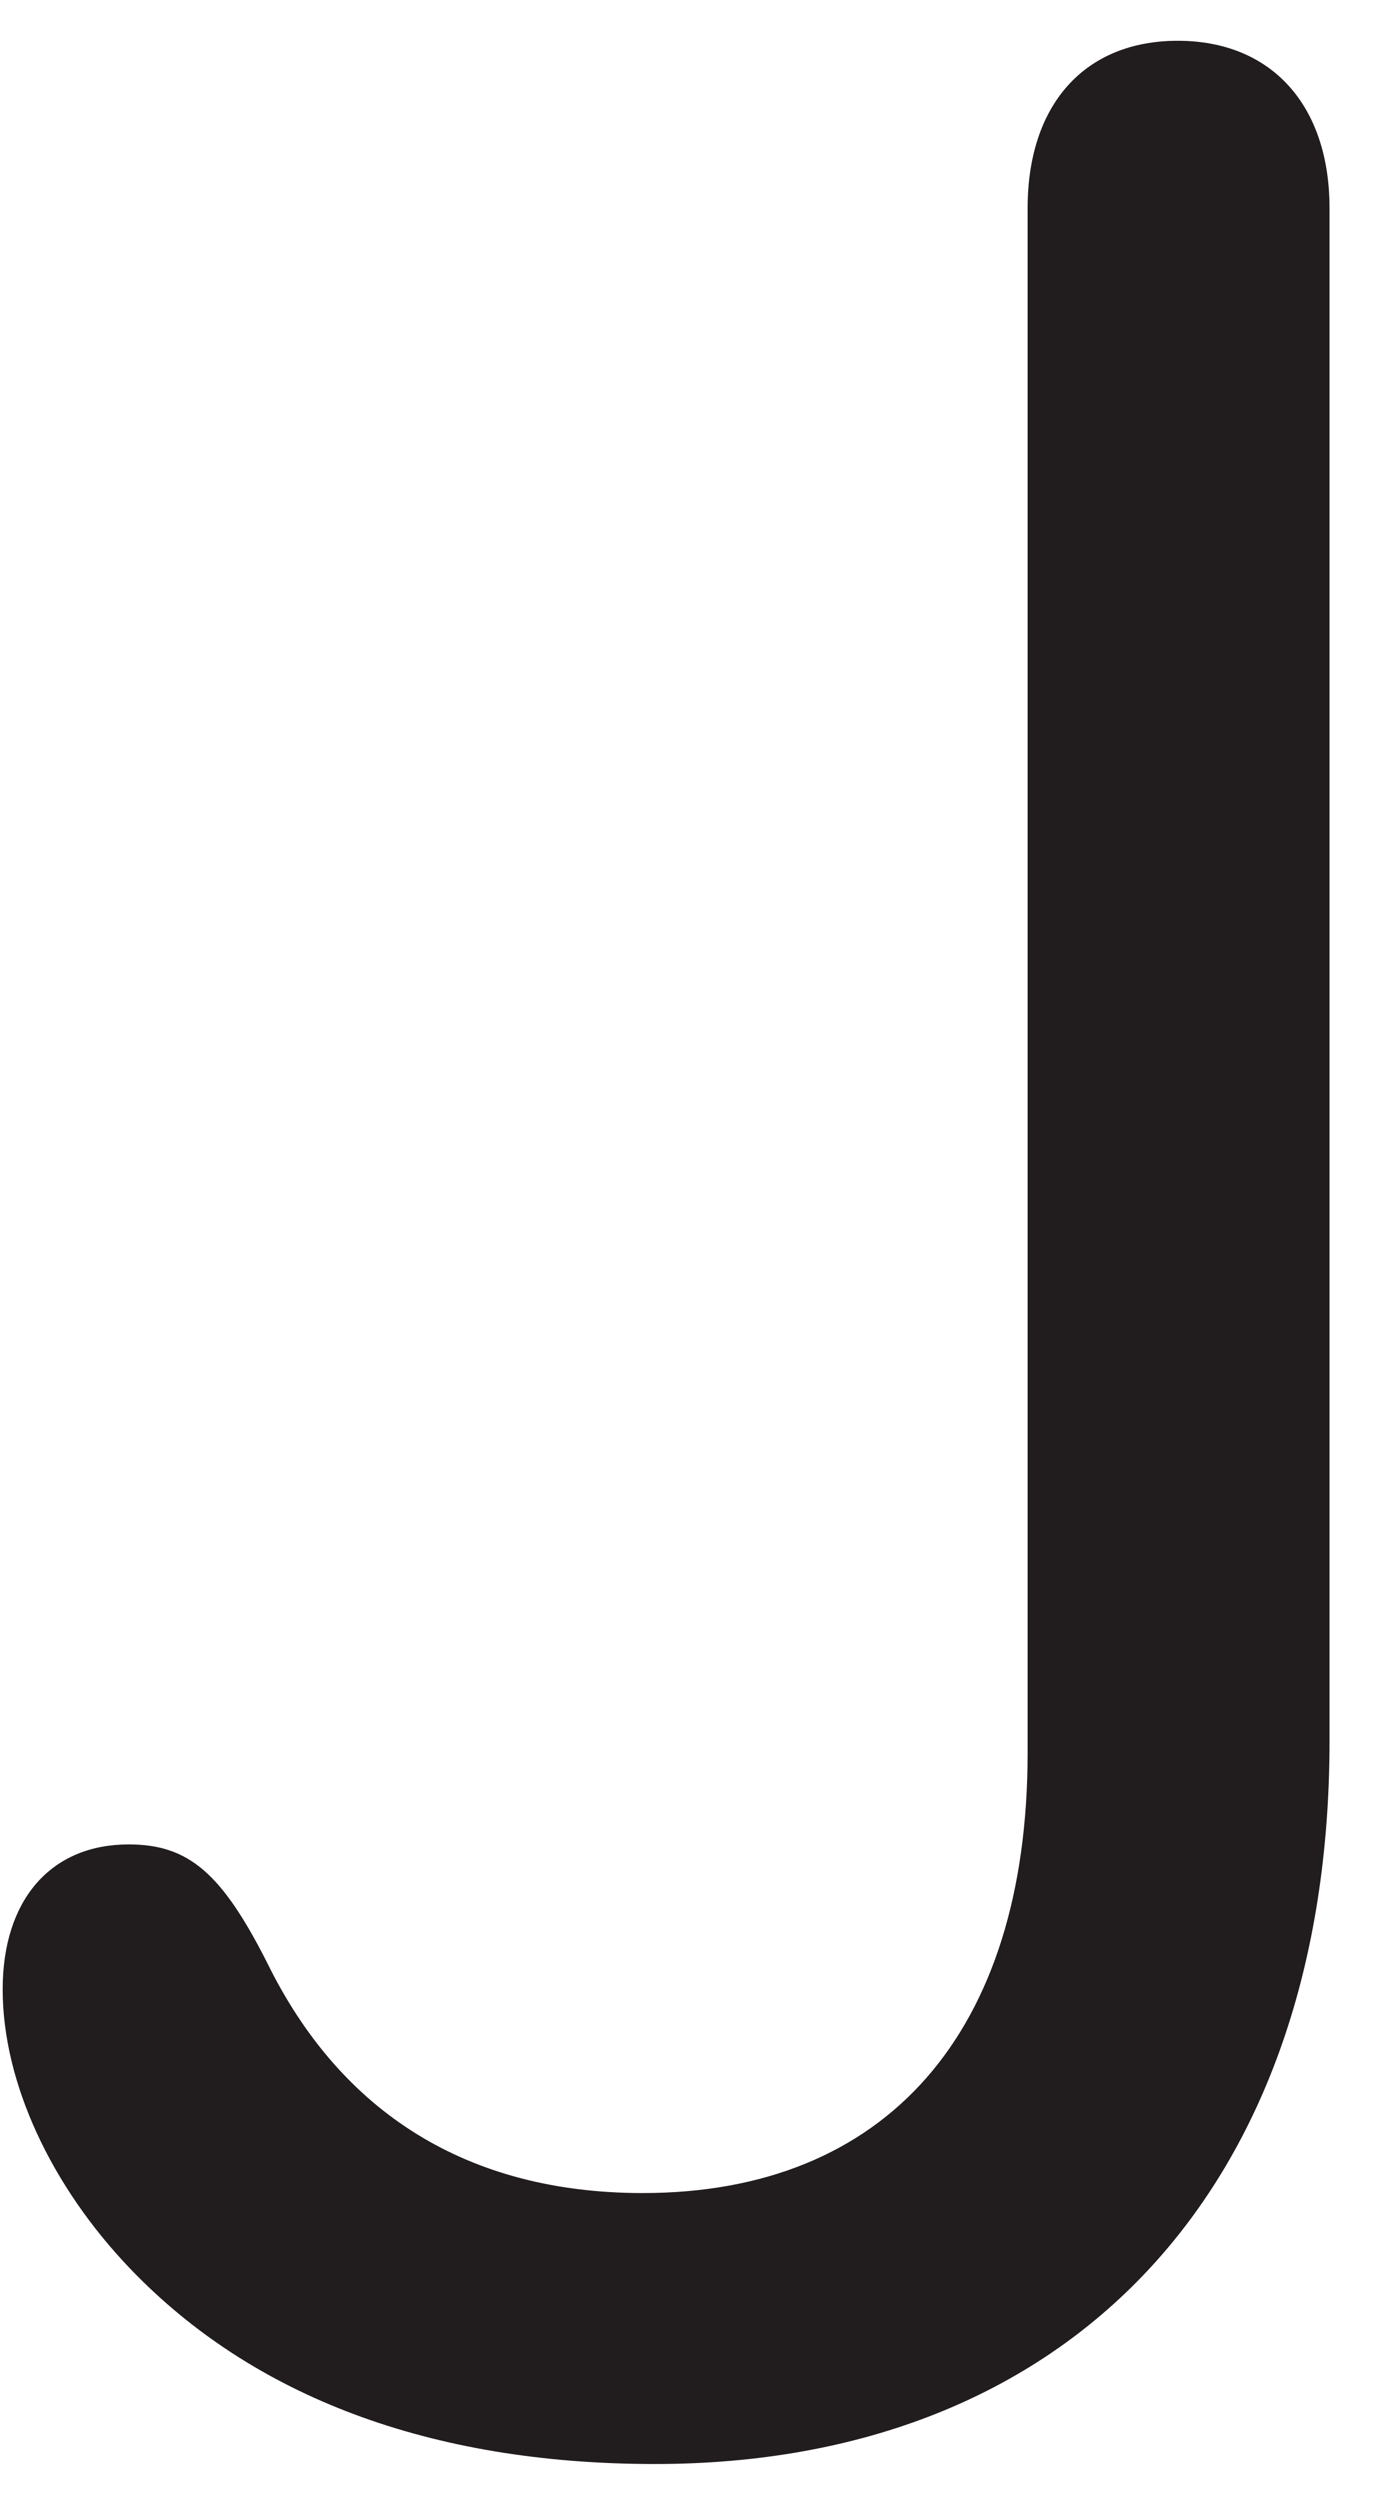 <svg width="16" height="29" viewBox="0 0 16 29" fill="none" xmlns="http://www.w3.org/2000/svg">
<path d="M11.923 2.415C11.923 1.214 12.584 0.473 13.665 0.473C14.746 0.473 15.426 1.214 15.426 2.415V20.192C15.426 25.377 12.423 28.581 7.599 28.581C4.996 28.581 2.934 27.8 1.513 26.318C0.592 25.357 0.031 24.156 0.031 23.075C0.031 22.034 0.592 21.394 1.493 21.394C2.193 21.394 2.574 21.734 3.094 22.755C3.955 24.517 5.437 25.438 7.458 25.438C10.281 25.438 11.923 23.576 11.923 20.332V2.415Z" fill="#211C1D"/>
</svg>

